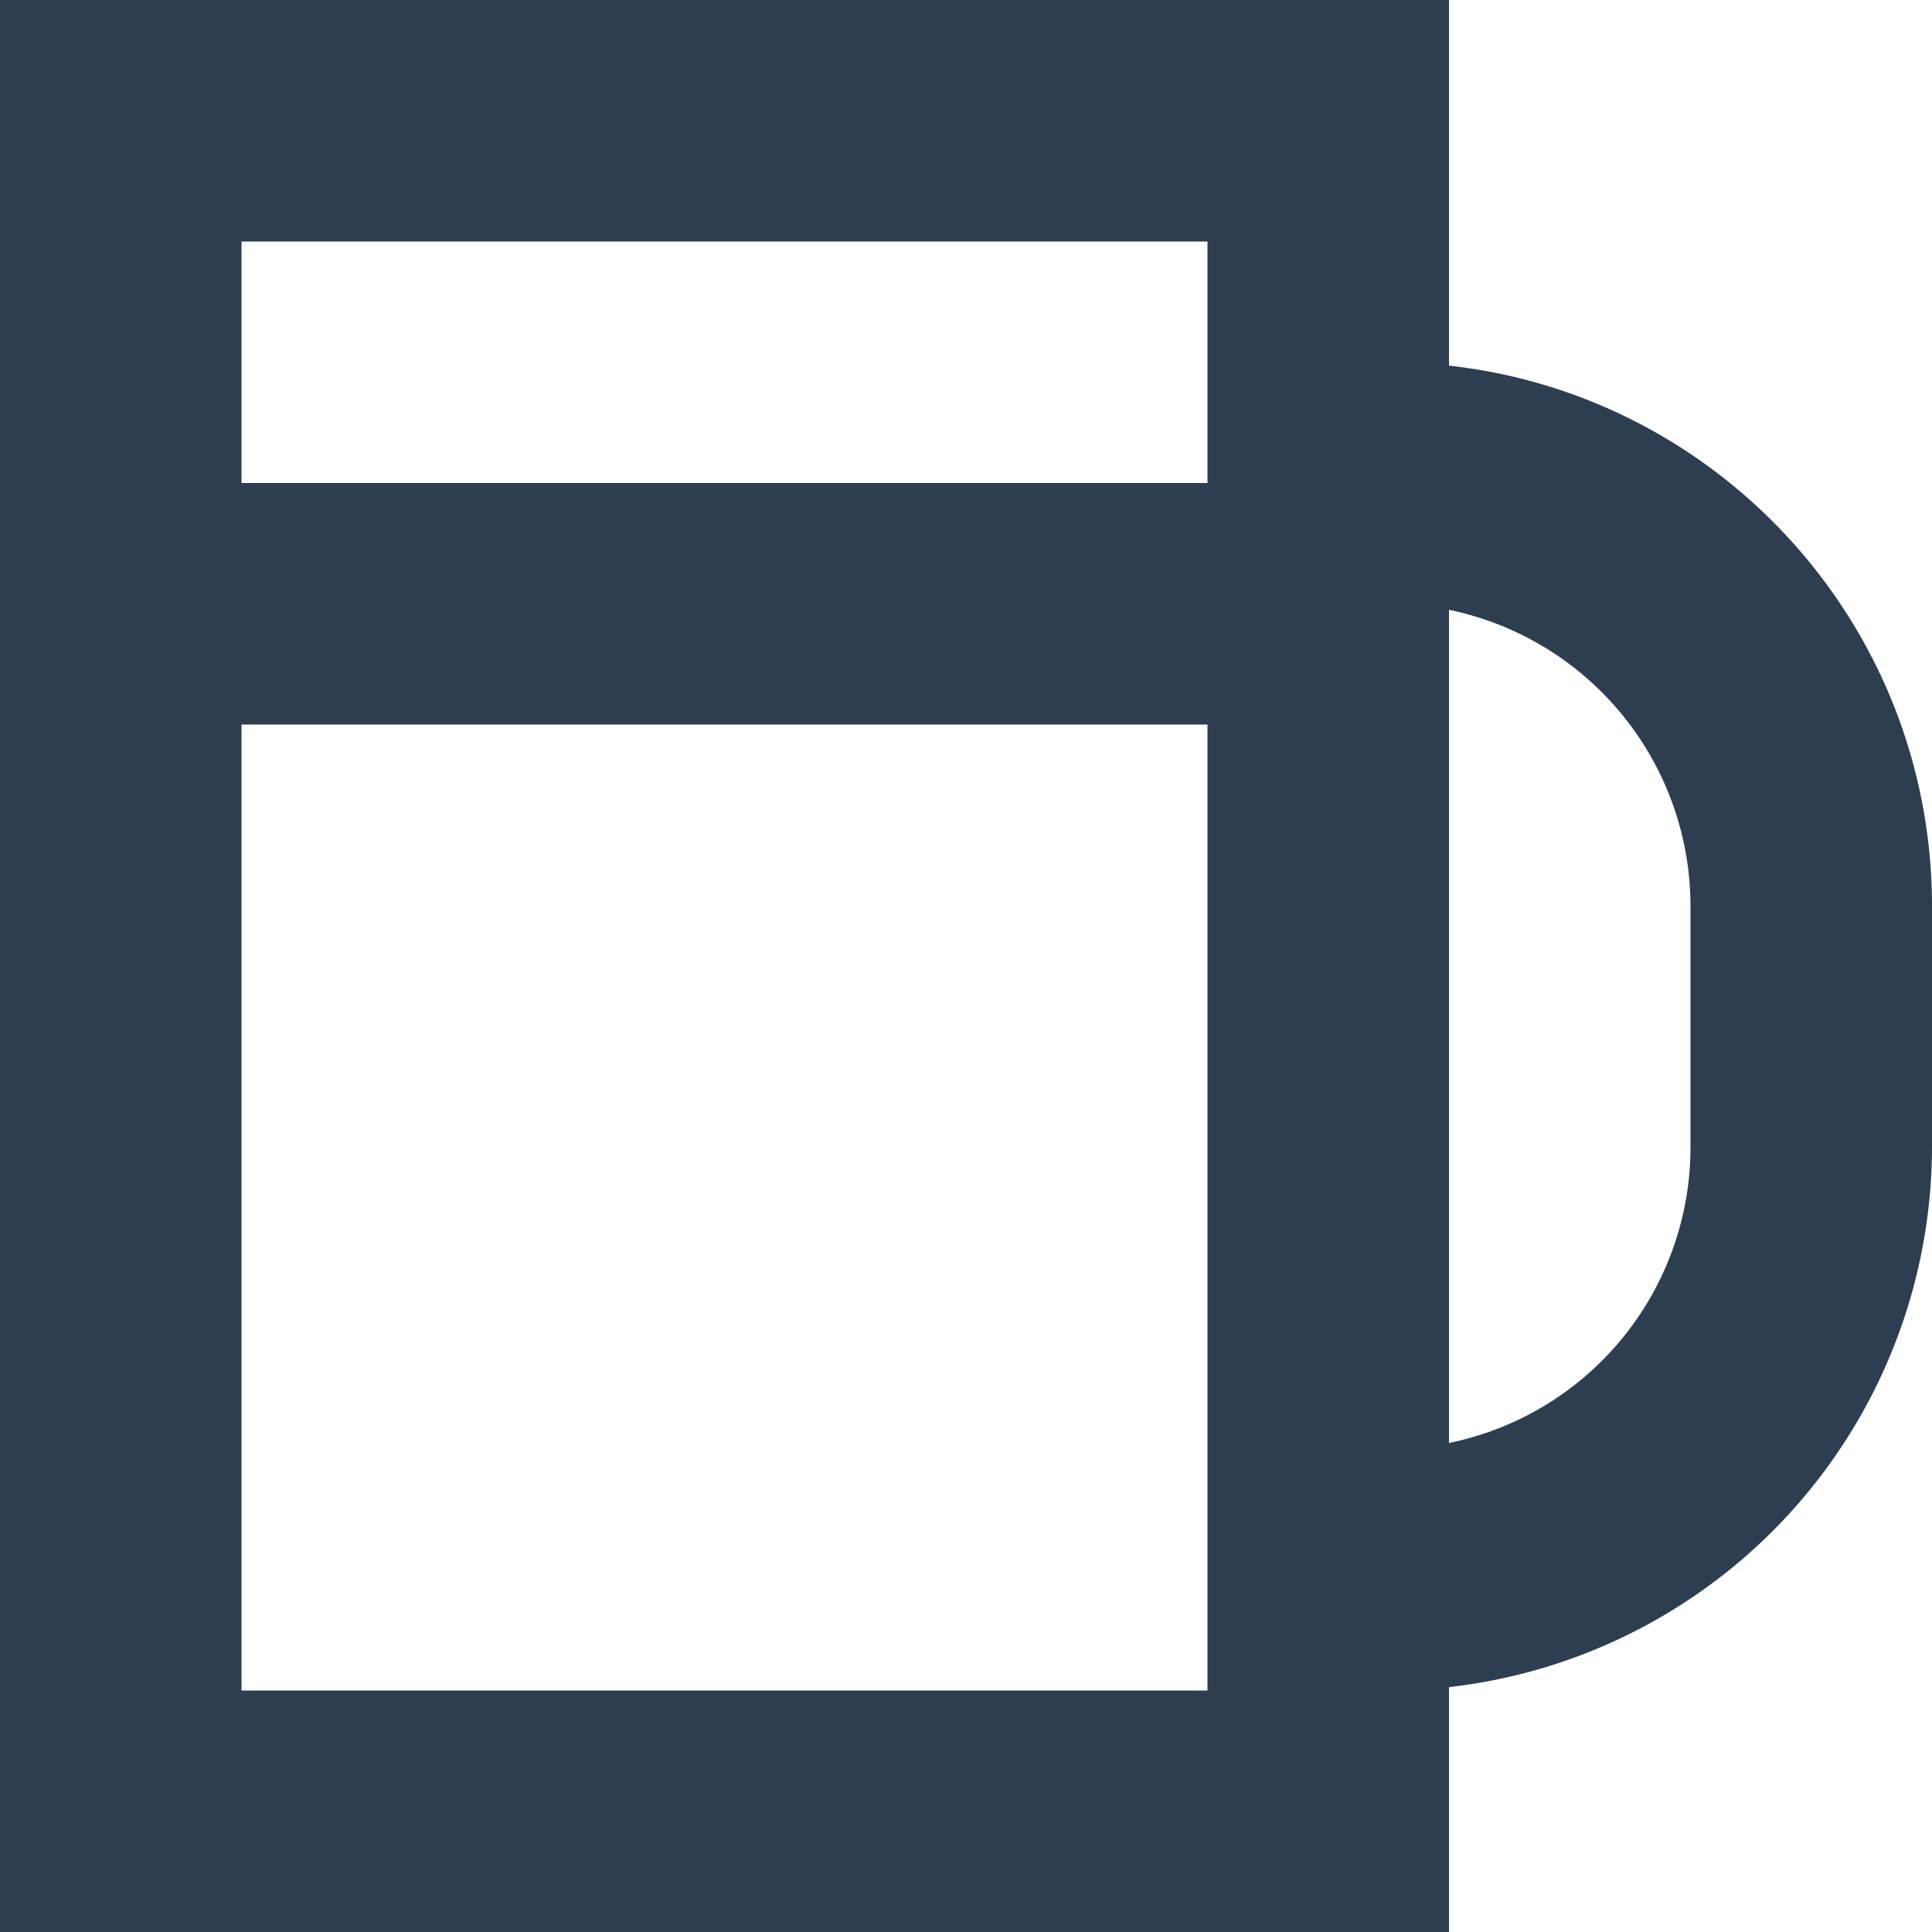 <?xml version="1.0" encoding="utf-8"?>

<svg fill="rgb(44, 62, 80)" width="800px" height="800px" viewBox="0 0 16 16" xmlns="http://www.w3.org/2000/svg">
    <path d="M12 5.05V6H2V4h8V2H2v12h8V6h2v5.95a2.5 2.5 0 0 0 2-2.457V7.507a2.508 2.508 0 0 0-2-2.457zm0-2.022c2.25.249 4 2.159 4 4.478v1.988a4.508 4.508 0 0 1-4 4.478V16H0V0h12v3.028z" fill-rule="evenodd"/>
</svg>